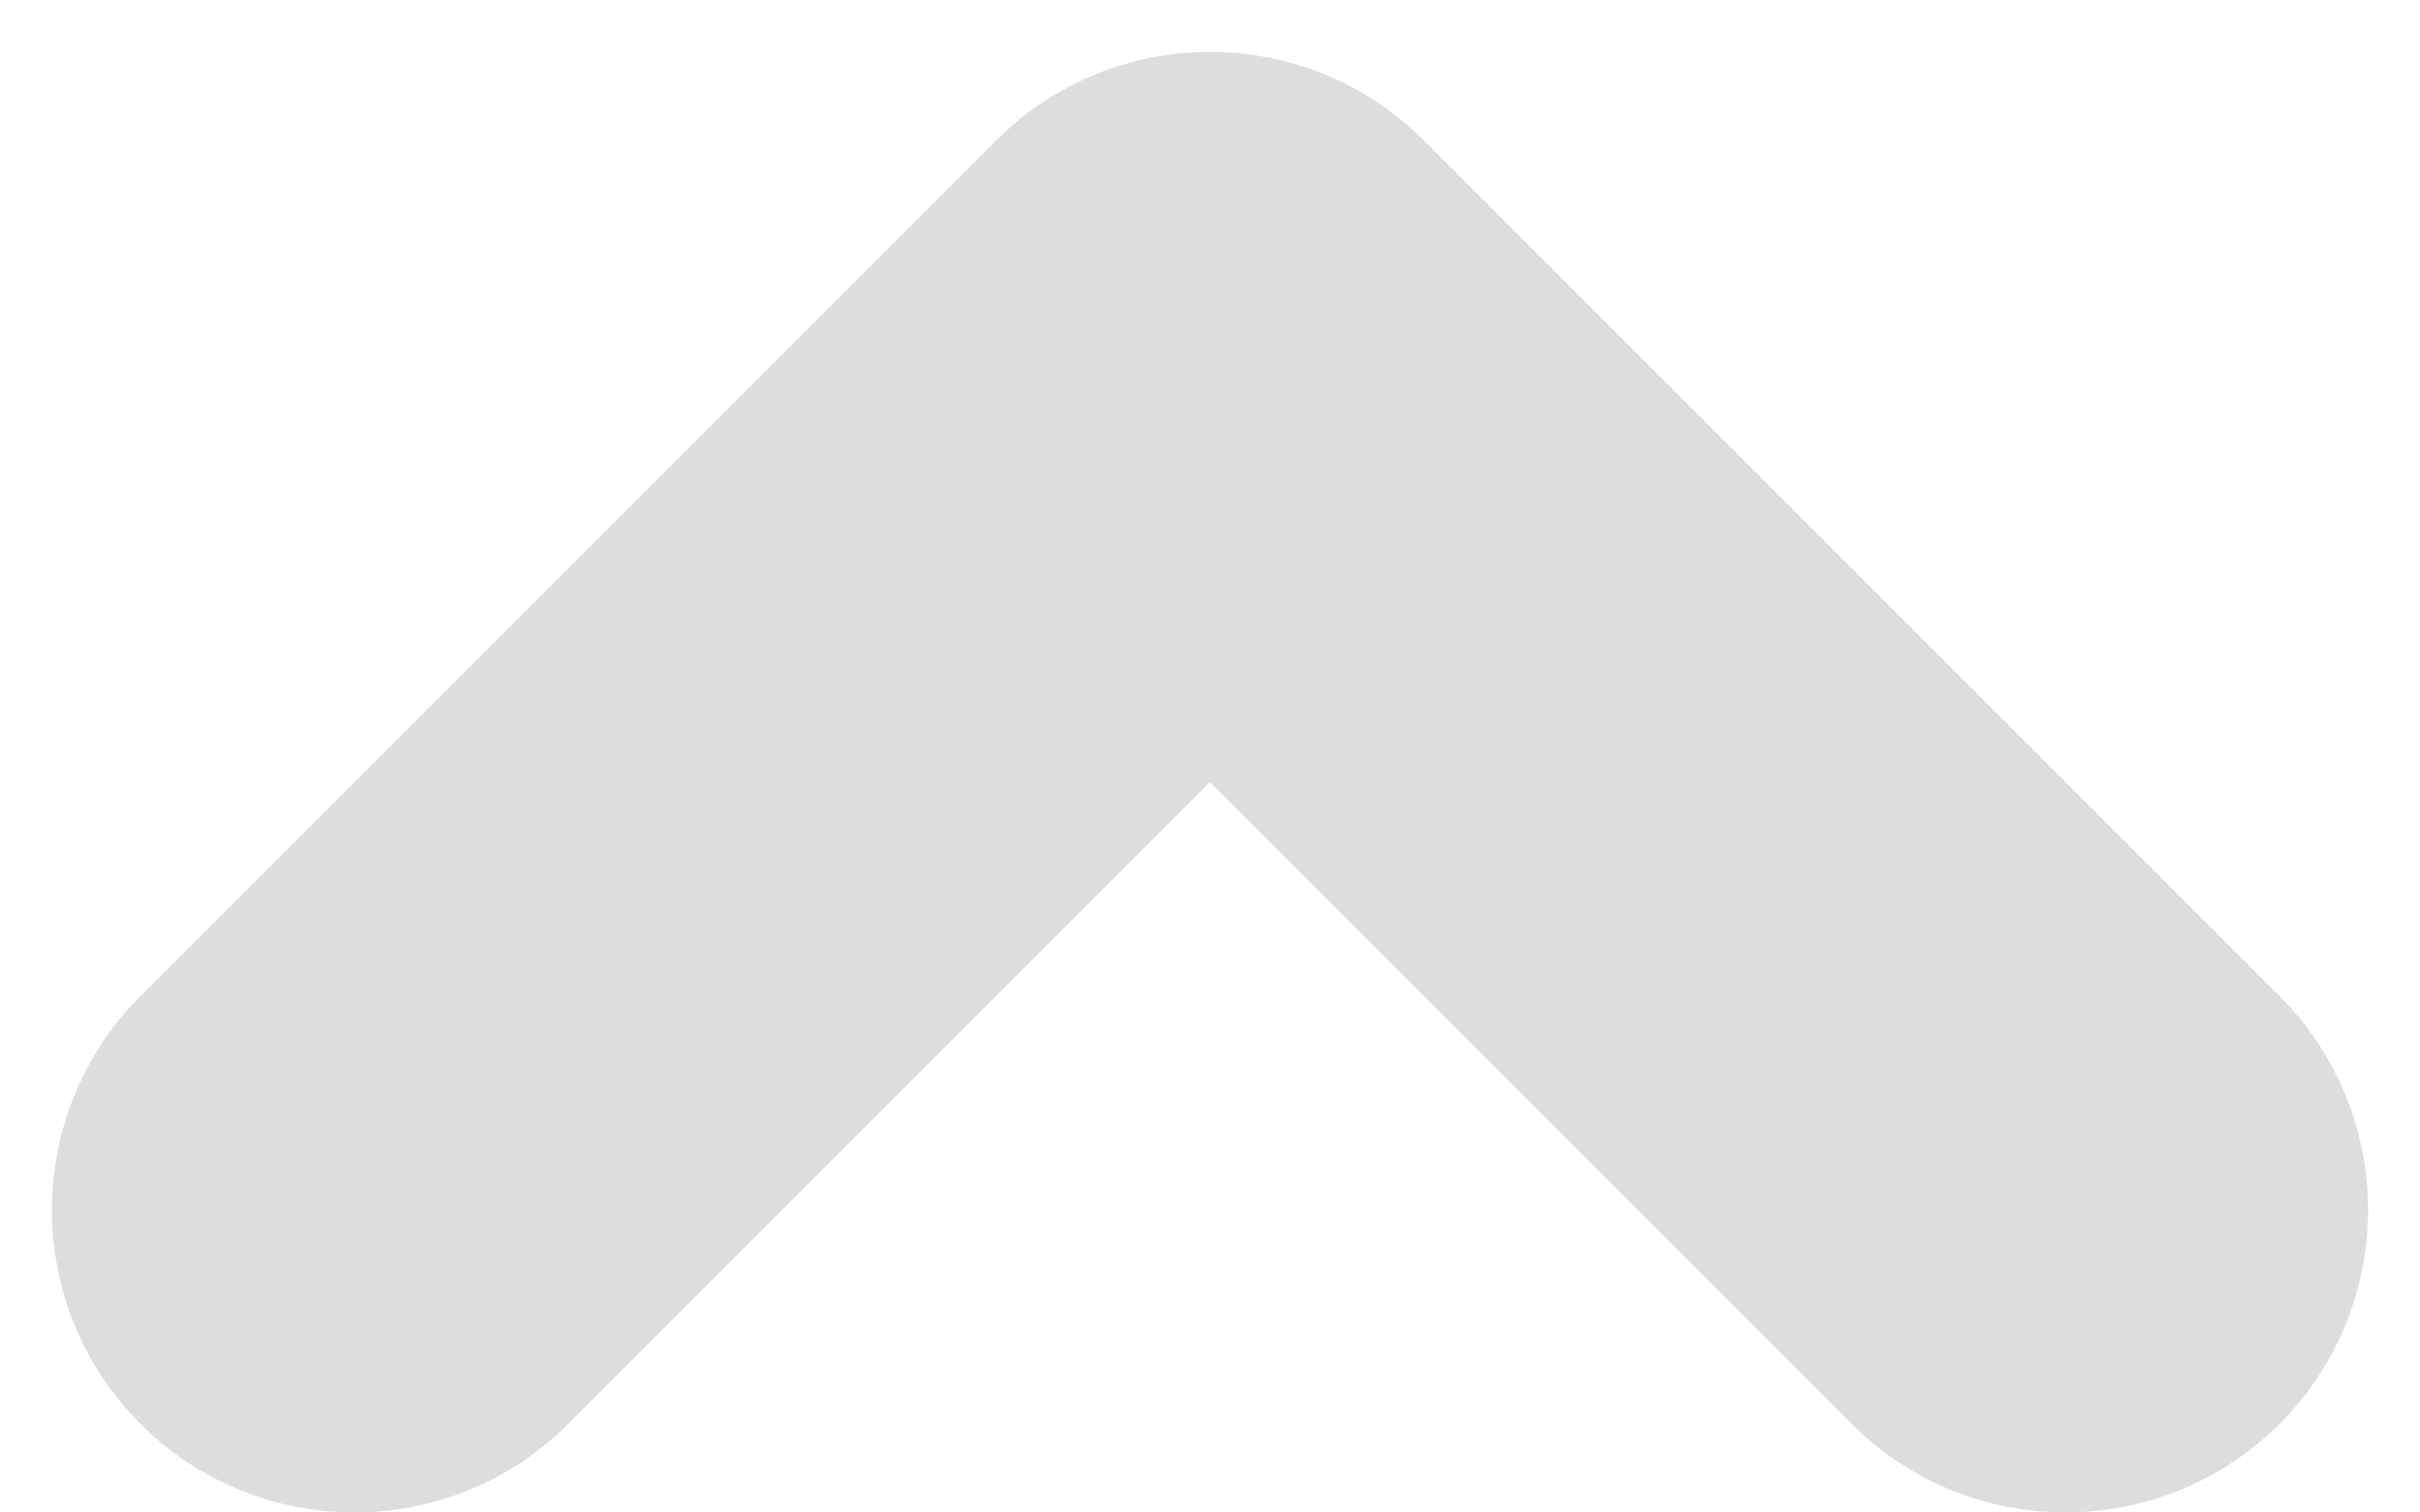 <?xml version="1.0" encoding="UTF-8"?>
<svg width="8px" height="5px" viewBox="0 0 8 5" version="1.1" xmlns="http://www.w3.org/2000/svg" xmlns:xlink="http://www.w3.org/1999/xlink">
    <!-- Generator: Sketch 48.2 (47327) - http://www.bohemiancoding.com/sketch -->
    <title>icon arrow down blue</title>
    <desc>Created with Sketch.</desc>
    <defs></defs>
    <g id="02_Request-list" stroke="none" stroke-width="1" fill="none" fill-rule="evenodd" transform="translate(-481, -478)">
        <g id="Filters" transform="translate(368, 464)" fill="#DFDDDC">
            <path d="M118,19 L118,16 C118,15.448 118.448,15 119,15 C119.552,15 120,15.448 120,16 L120,20 C120,20.552 119.552,21 119,21 L115,21 C114.448,21 114,20.552 114,20 C114,19.448 114.448,19 115,19 L118,19 Z" id="icon-arrow-down-blue" transform="translate(117, 18) scale(1, -1) rotate(-315) translate(-117, -18) "></path>
        </g>
    </g>
</svg>